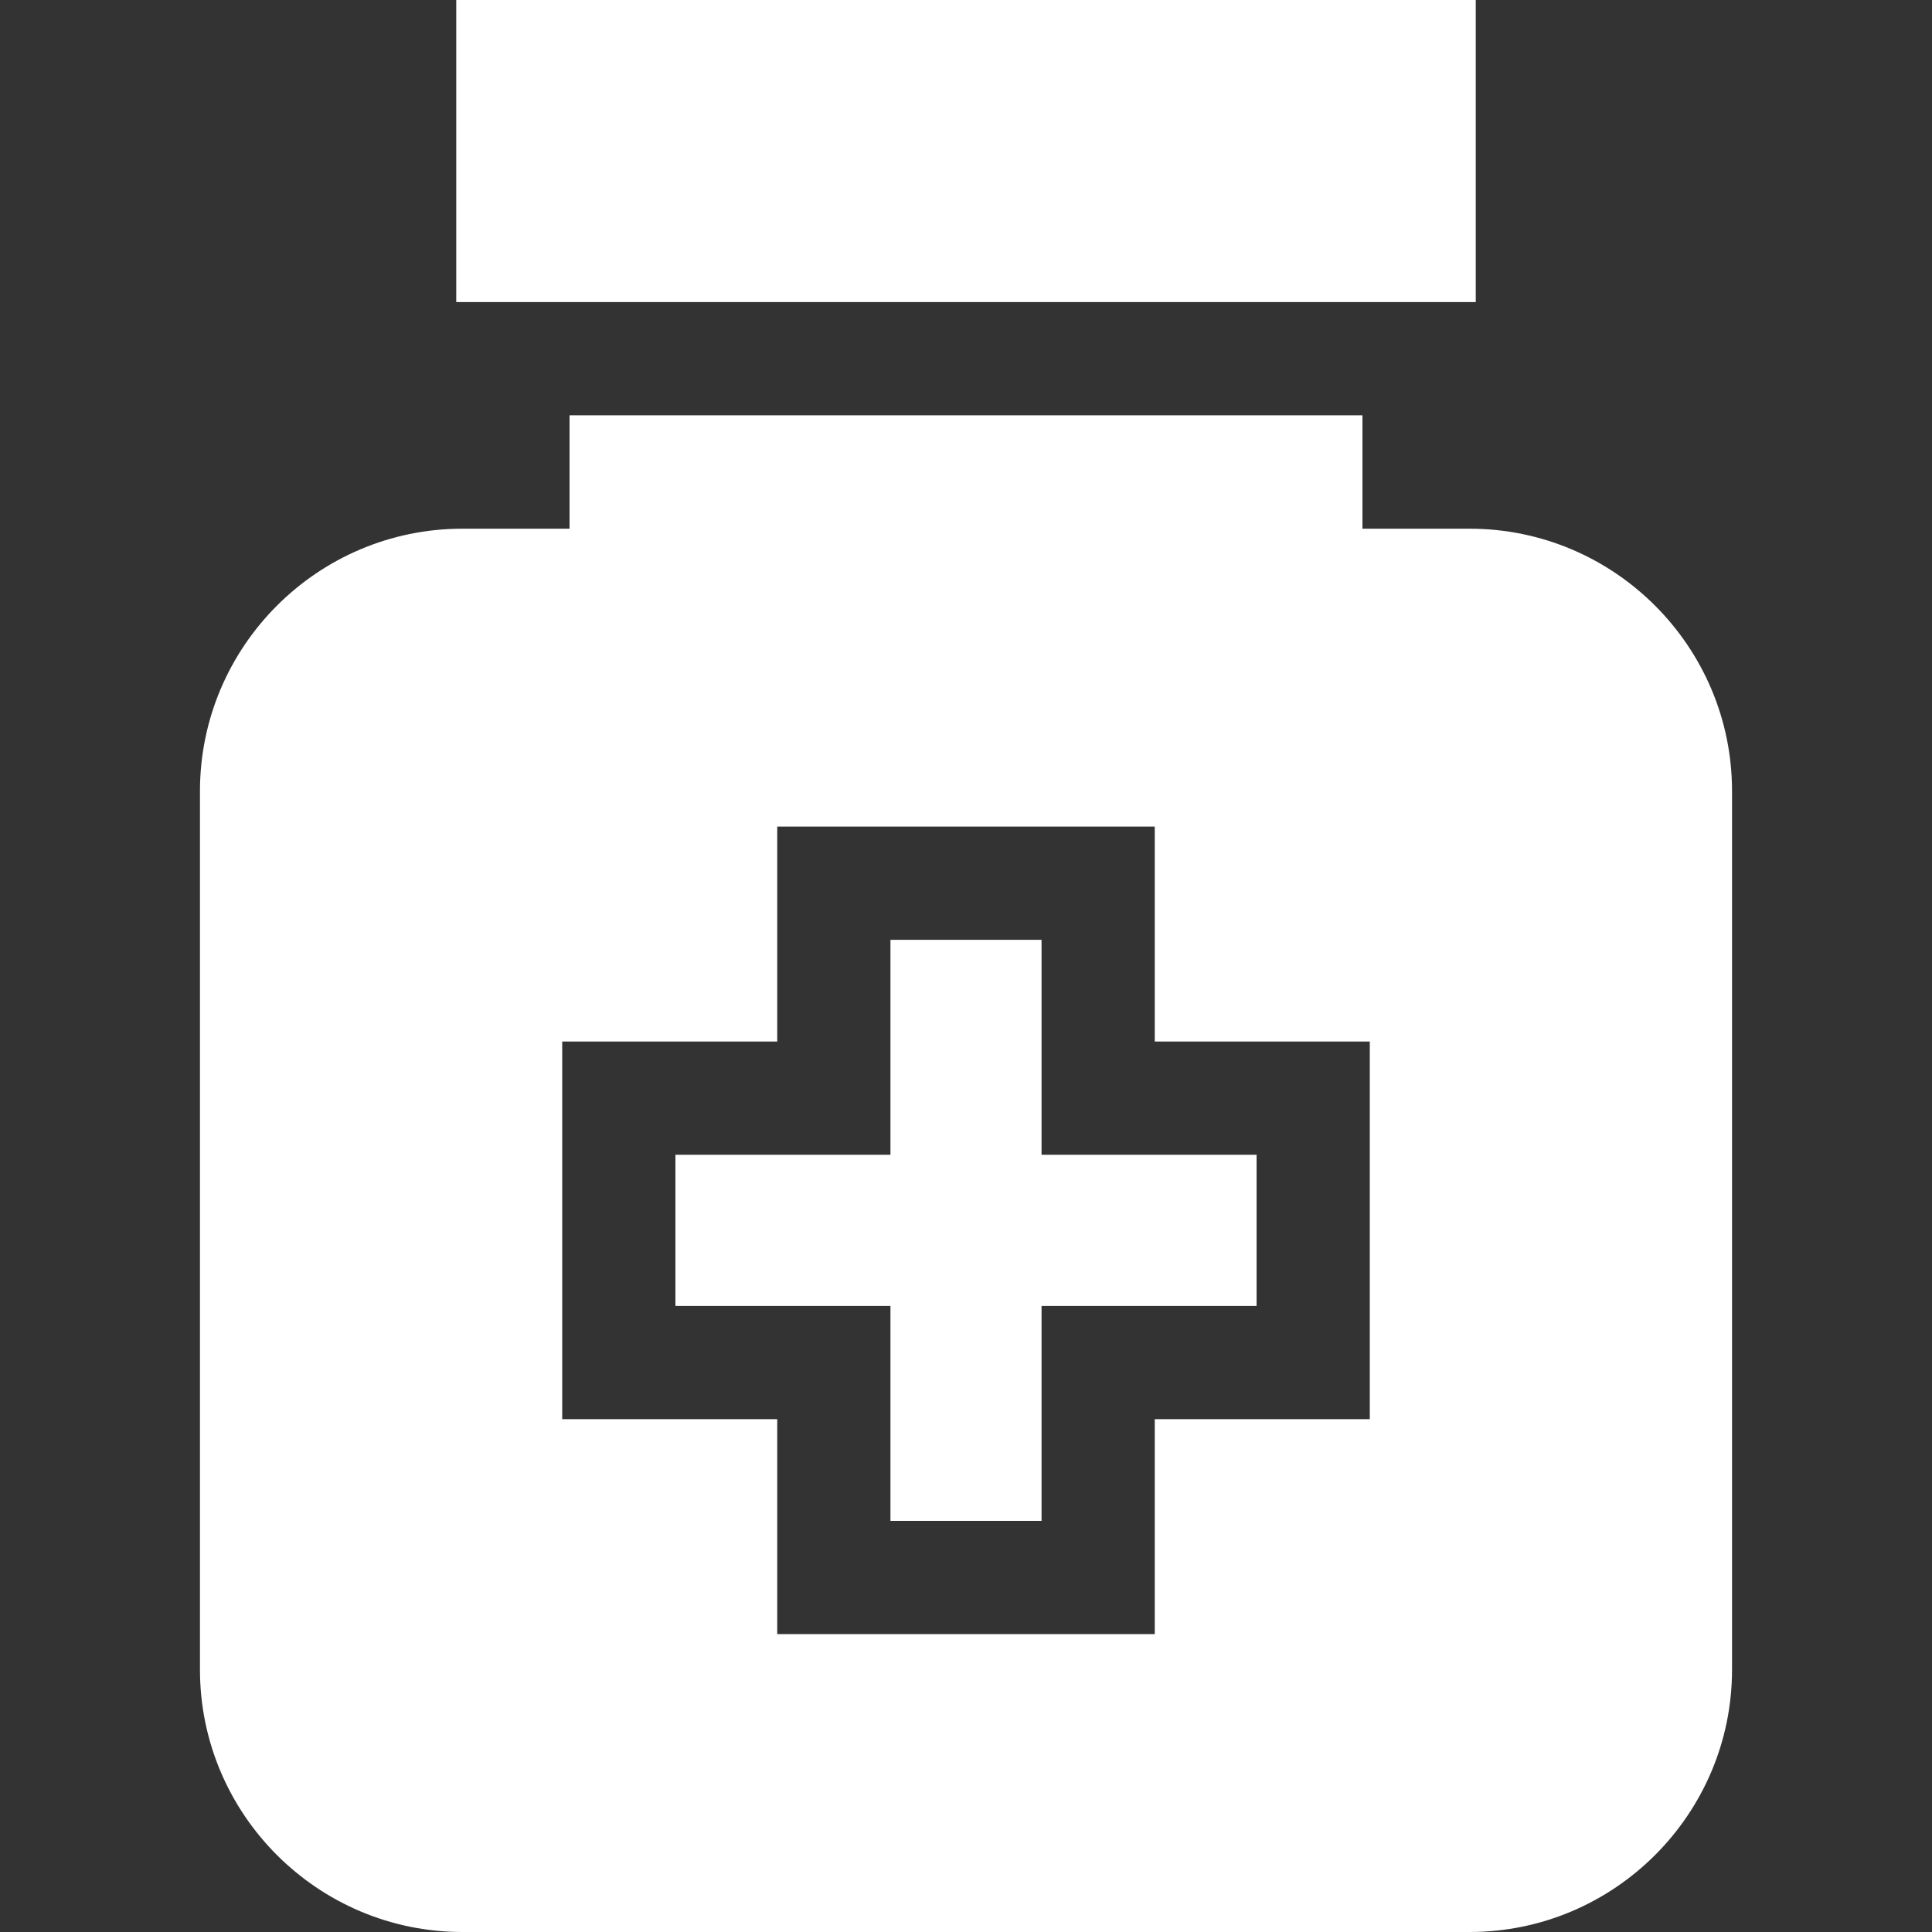<svg width="20" height="20" viewBox="0 0 20 20" fill="none" xmlns="http://www.w3.org/2000/svg">
<rect x="0" y="0" width="20" height="20" fill="#333333" stroke="none"/>
<path d="M4.723 0H15.277V3.127H4.723V0Z" fill="white"/>
<path d="M10.782 9.729H9.218V11.954H6.992V13.519H9.218V15.744H10.782V13.519H13.008V11.954H10.782V9.729Z" fill="white"/>
<path d="M15.213 5.473H14.104V4.299H5.896V5.473H4.787C3.289 5.473 2.07 6.692 2.07 8.19V17.284C2.07 18.781 3.289 20 4.787 20H15.213C16.711 20 17.93 18.781 17.93 17.284V8.19C17.93 6.692 16.711 5.473 15.213 5.473ZM14.18 14.691H11.954V16.916H8.046V14.691H5.82V10.782H8.046V8.557H11.954V10.782H14.18V14.691Z" fill="white"/>
</svg>
